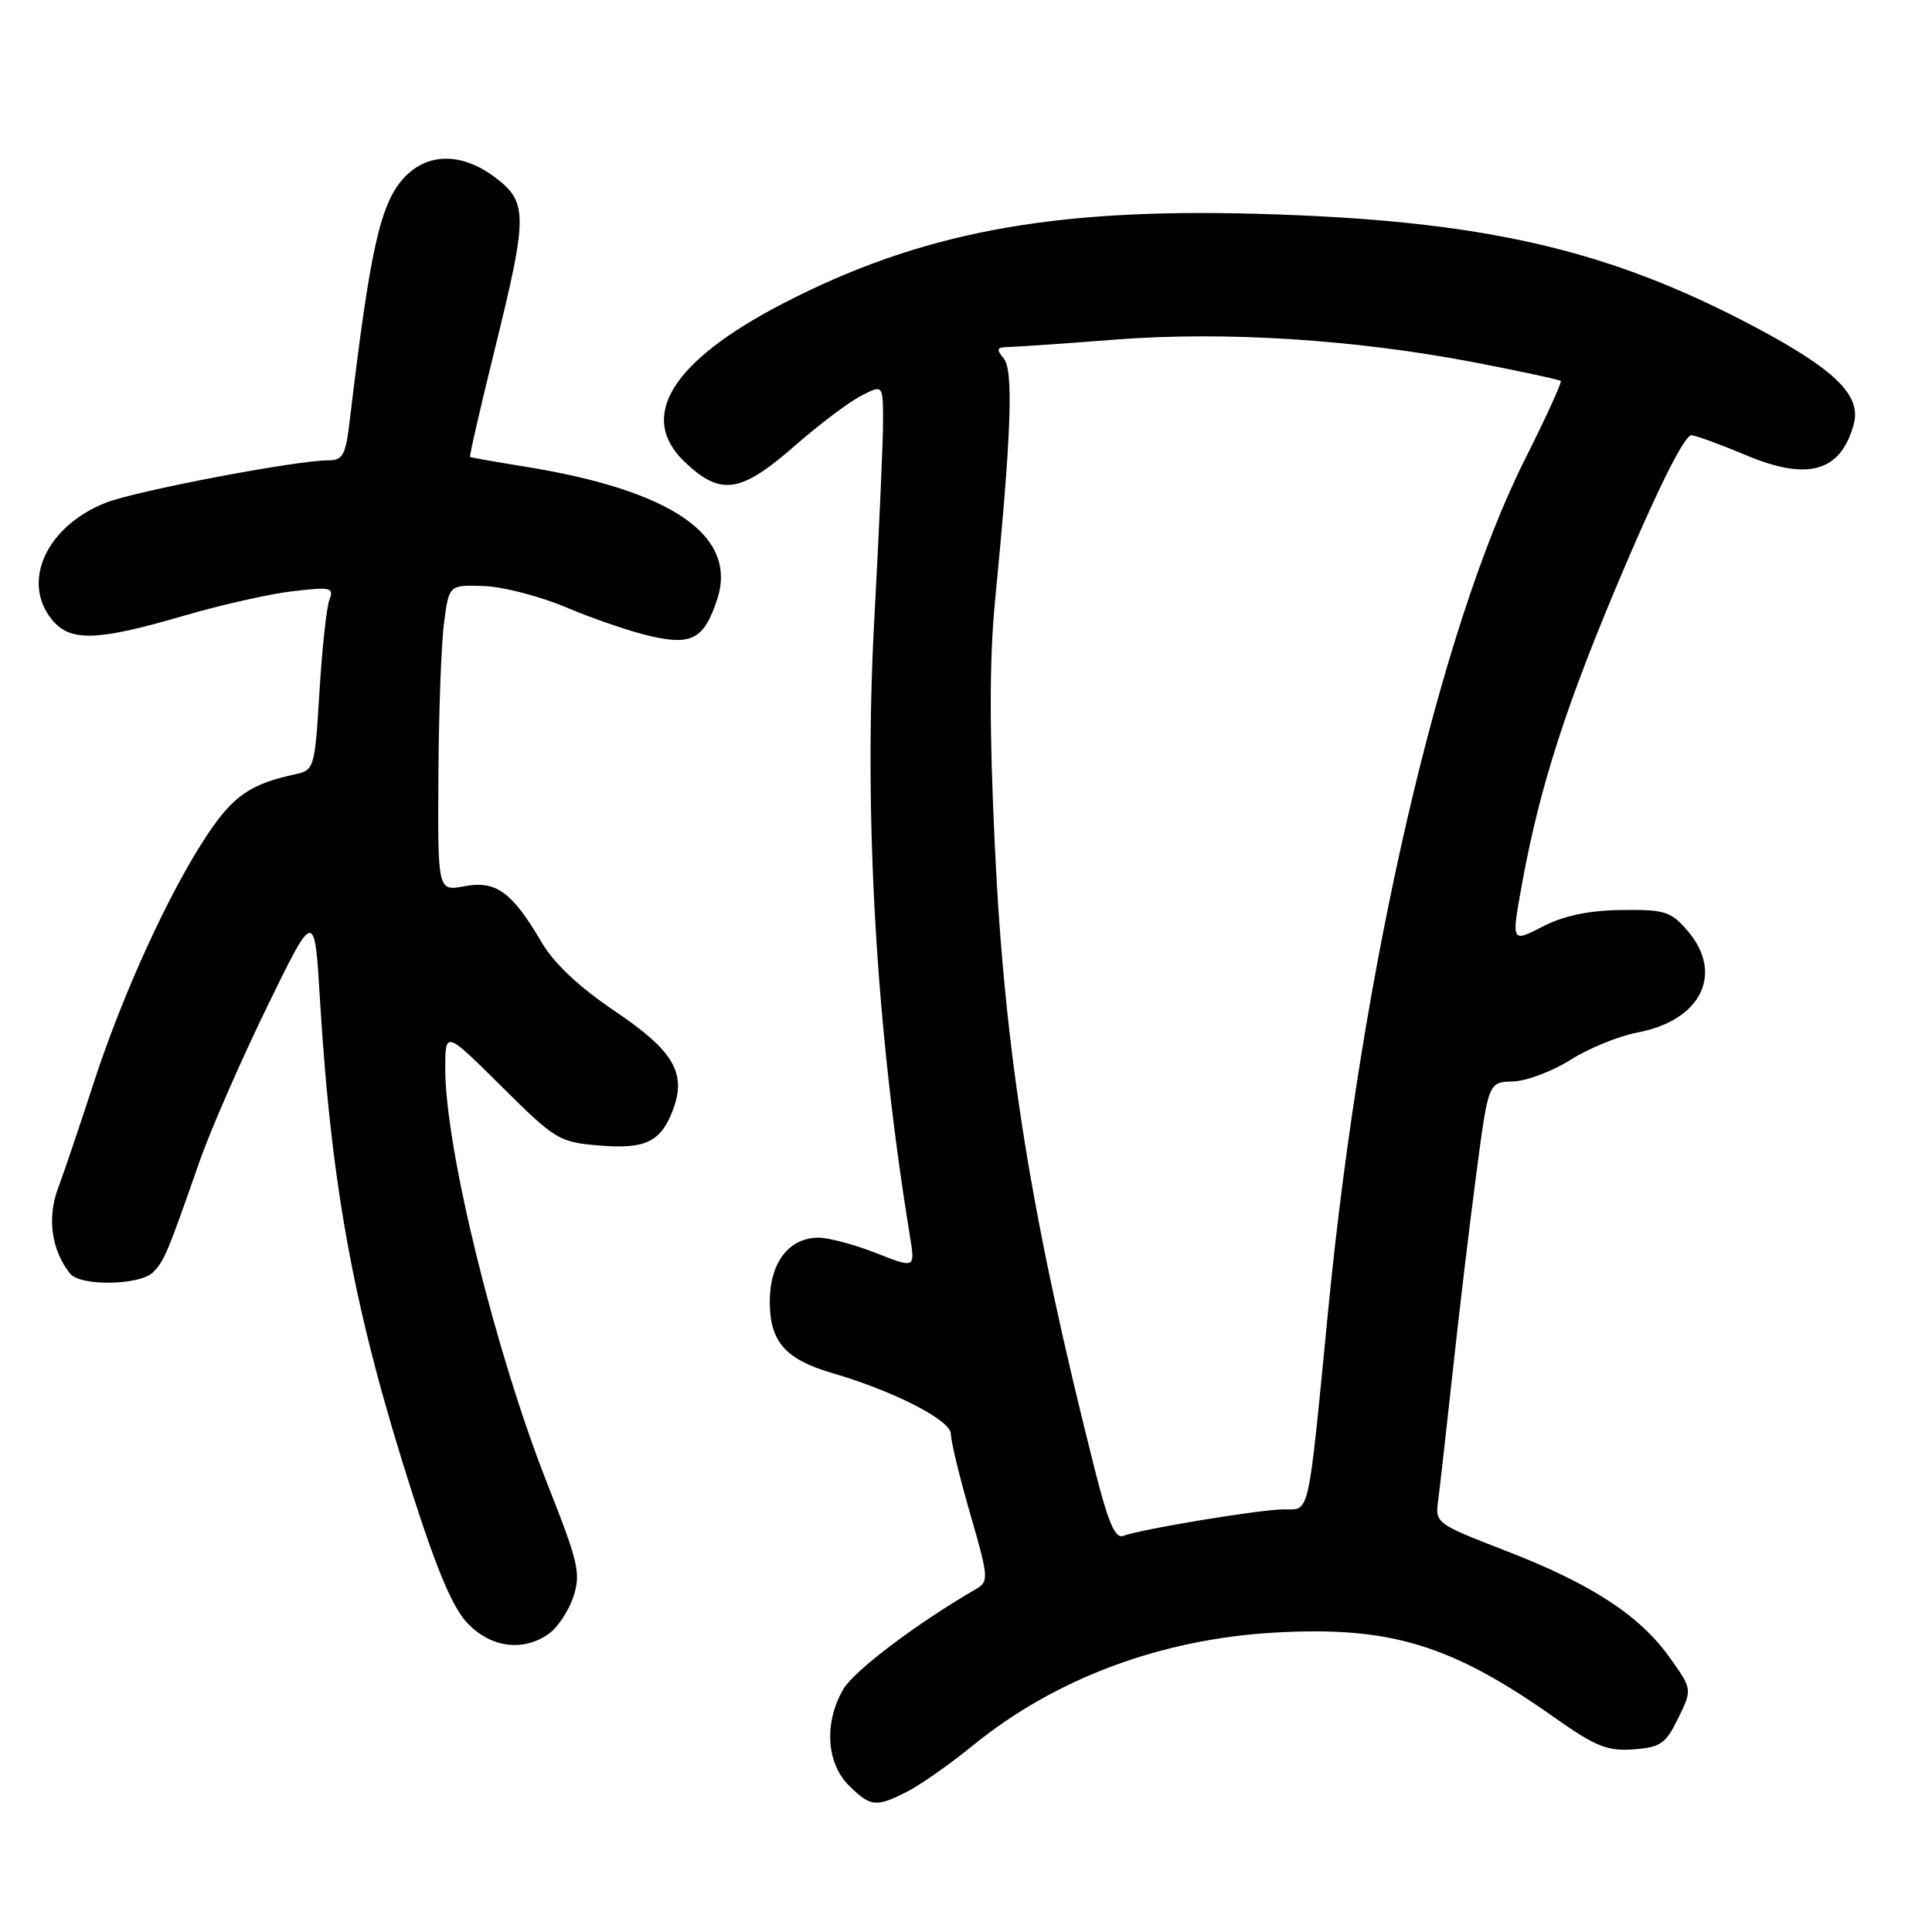 <?xml version="1.0" encoding="UTF-8" standalone="no"?>
<!DOCTYPE svg PUBLIC "-//W3C//DTD SVG 1.1//EN" "http://www.w3.org/Graphics/SVG/1.1/DTD/svg11.dtd" >
<svg xmlns="http://www.w3.org/2000/svg" xmlns:xlink="http://www.w3.org/1999/xlink" version="1.1" viewBox="0 0 256 256">
 <g >
 <path fill="currentColor"
d=" M 120.30 237.35 C 122.06 236.44 125.95 233.70 128.94 231.26 C 139.84 222.39 153.88 217.16 169.00 216.32 C 184.23 215.47 192.30 217.93 205.93 227.55 C 211.41 231.42 212.97 232.05 216.43 231.80 C 220.04 231.53 220.71 231.07 222.37 227.67 C 224.24 223.84 224.24 223.84 221.27 219.67 C 217.27 214.05 210.89 209.89 199.58 205.51 C 190.17 201.86 190.15 201.85 190.58 198.68 C 190.81 196.93 191.68 189.20 192.52 181.50 C 193.35 173.80 194.75 162.08 195.63 155.45 C 197.22 143.39 197.22 143.39 200.47 143.30 C 202.25 143.25 205.69 141.96 208.11 140.43 C 210.52 138.90 214.50 137.28 216.94 136.82 C 225.42 135.23 228.49 129.00 223.59 123.31 C 221.39 120.76 220.59 120.51 214.84 120.58 C 210.47 120.64 207.22 121.33 204.38 122.79 C 200.26 124.91 200.26 124.91 201.66 117.20 C 204.05 104.06 207.58 93.16 215.33 75.00 C 220.06 63.92 223.30 57.56 224.15 57.67 C 224.89 57.77 228.14 58.96 231.37 60.32 C 239.58 63.78 243.95 62.51 245.64 56.16 C 246.65 52.37 243.12 48.93 232.41 43.26 C 212.86 32.91 196.24 29.15 166.50 28.33 C 139.14 27.57 121.88 30.84 103.76 40.21 C 89.01 47.84 84.42 55.24 90.75 61.23 C 95.53 65.76 98.14 65.36 105.41 58.99 C 108.56 56.23 112.46 53.30 114.07 52.46 C 117.00 50.95 117.00 50.95 117.01 55.72 C 117.02 58.35 116.49 70.29 115.84 82.26 C 114.44 108.04 116.07 136.21 120.57 163.79 C 121.27 168.08 121.27 168.08 116.10 166.04 C 113.25 164.92 109.82 164.00 108.46 164.00 C 104.53 164.00 102.00 167.32 102.00 172.46 C 102.00 177.78 104.04 180.11 110.28 181.94 C 118.52 184.35 126.00 188.20 126.00 190.02 C 126.00 190.99 127.16 195.76 128.57 200.64 C 130.97 208.91 131.03 209.57 129.42 210.50 C 121.50 215.09 113.20 221.35 111.75 223.82 C 109.18 228.21 109.48 233.57 112.45 236.55 C 115.36 239.45 116.09 239.52 120.30 237.35 Z  M 72.70 216.50 C 73.88 215.67 75.35 213.46 75.97 211.59 C 76.99 208.50 76.66 207.07 72.55 196.67 C 65.66 179.25 59.00 152.22 59.00 141.66 C 59.00 136.55 59.00 136.55 66.44 143.94 C 73.61 151.06 74.07 151.34 79.44 151.79 C 85.51 152.29 87.55 151.31 89.15 147.12 C 91.01 142.21 89.30 139.27 81.54 134.03 C 76.70 130.76 73.41 127.67 71.73 124.80 C 67.85 118.19 65.72 116.64 61.54 117.43 C 58.00 118.09 58.00 118.09 58.09 102.80 C 58.14 94.38 58.47 85.25 58.84 82.50 C 59.50 77.50 59.50 77.50 64.10 77.65 C 66.63 77.73 71.58 79.02 75.10 80.51 C 78.62 82.00 83.60 83.70 86.18 84.29 C 91.68 85.55 93.29 84.67 95.02 79.45 C 97.81 71.00 89.09 64.97 69.50 61.82 C 65.65 61.20 62.40 60.63 62.29 60.55 C 62.17 60.47 63.62 54.13 65.52 46.45 C 69.94 28.55 69.95 26.82 65.66 23.55 C 61.24 20.19 56.66 20.19 53.54 23.55 C 50.39 26.96 49.04 32.98 46.34 55.75 C 45.80 60.33 45.43 61.00 43.49 61.00 C 39.19 61.00 17.86 65.07 13.95 66.64 C 6.15 69.76 2.80 77.07 6.87 82.09 C 9.28 85.07 12.79 84.97 24.39 81.58 C 29.28 80.15 35.76 78.69 38.80 78.34 C 43.84 77.74 44.27 77.85 43.65 79.47 C 43.27 80.45 42.68 85.93 42.33 91.65 C 41.71 101.81 41.64 102.05 39.10 102.60 C 33.17 103.88 30.89 105.46 27.43 110.67 C 22.40 118.25 16.26 131.67 12.41 143.50 C 10.63 149.00 8.50 155.27 7.70 157.43 C 6.22 161.39 6.81 165.60 9.27 168.75 C 10.60 170.45 18.52 170.34 20.27 168.59 C 21.76 167.10 22.20 166.05 26.42 153.95 C 27.87 149.80 31.90 140.57 35.37 133.45 C 41.68 120.50 41.68 120.50 42.40 132.50 C 43.93 157.72 46.99 174.08 54.67 197.99 C 58.06 208.53 60.08 213.23 62.09 215.24 C 65.20 218.36 69.35 218.85 72.70 216.50 Z  M 145.08 194.78 C 136.60 161.25 133.15 139.77 131.84 112.50 C 131.09 96.90 131.09 87.30 131.86 79.50 C 134.01 57.45 134.31 49.08 133.00 47.50 C 131.97 46.26 132.08 46.00 133.63 45.98 C 134.66 45.96 141.02 45.53 147.76 45.00 C 162.29 43.87 179.61 44.98 195.50 48.04 C 201.55 49.21 206.64 50.31 206.81 50.48 C 206.98 50.65 204.84 55.34 202.05 60.89 C 190.76 83.40 180.43 128.05 175.99 173.63 C 173.27 201.49 173.60 200.00 170.11 200.00 C 167.04 200.00 151.16 202.62 148.84 203.51 C 147.77 203.92 146.85 201.77 145.08 194.78 Z "/>
</g>
</svg>